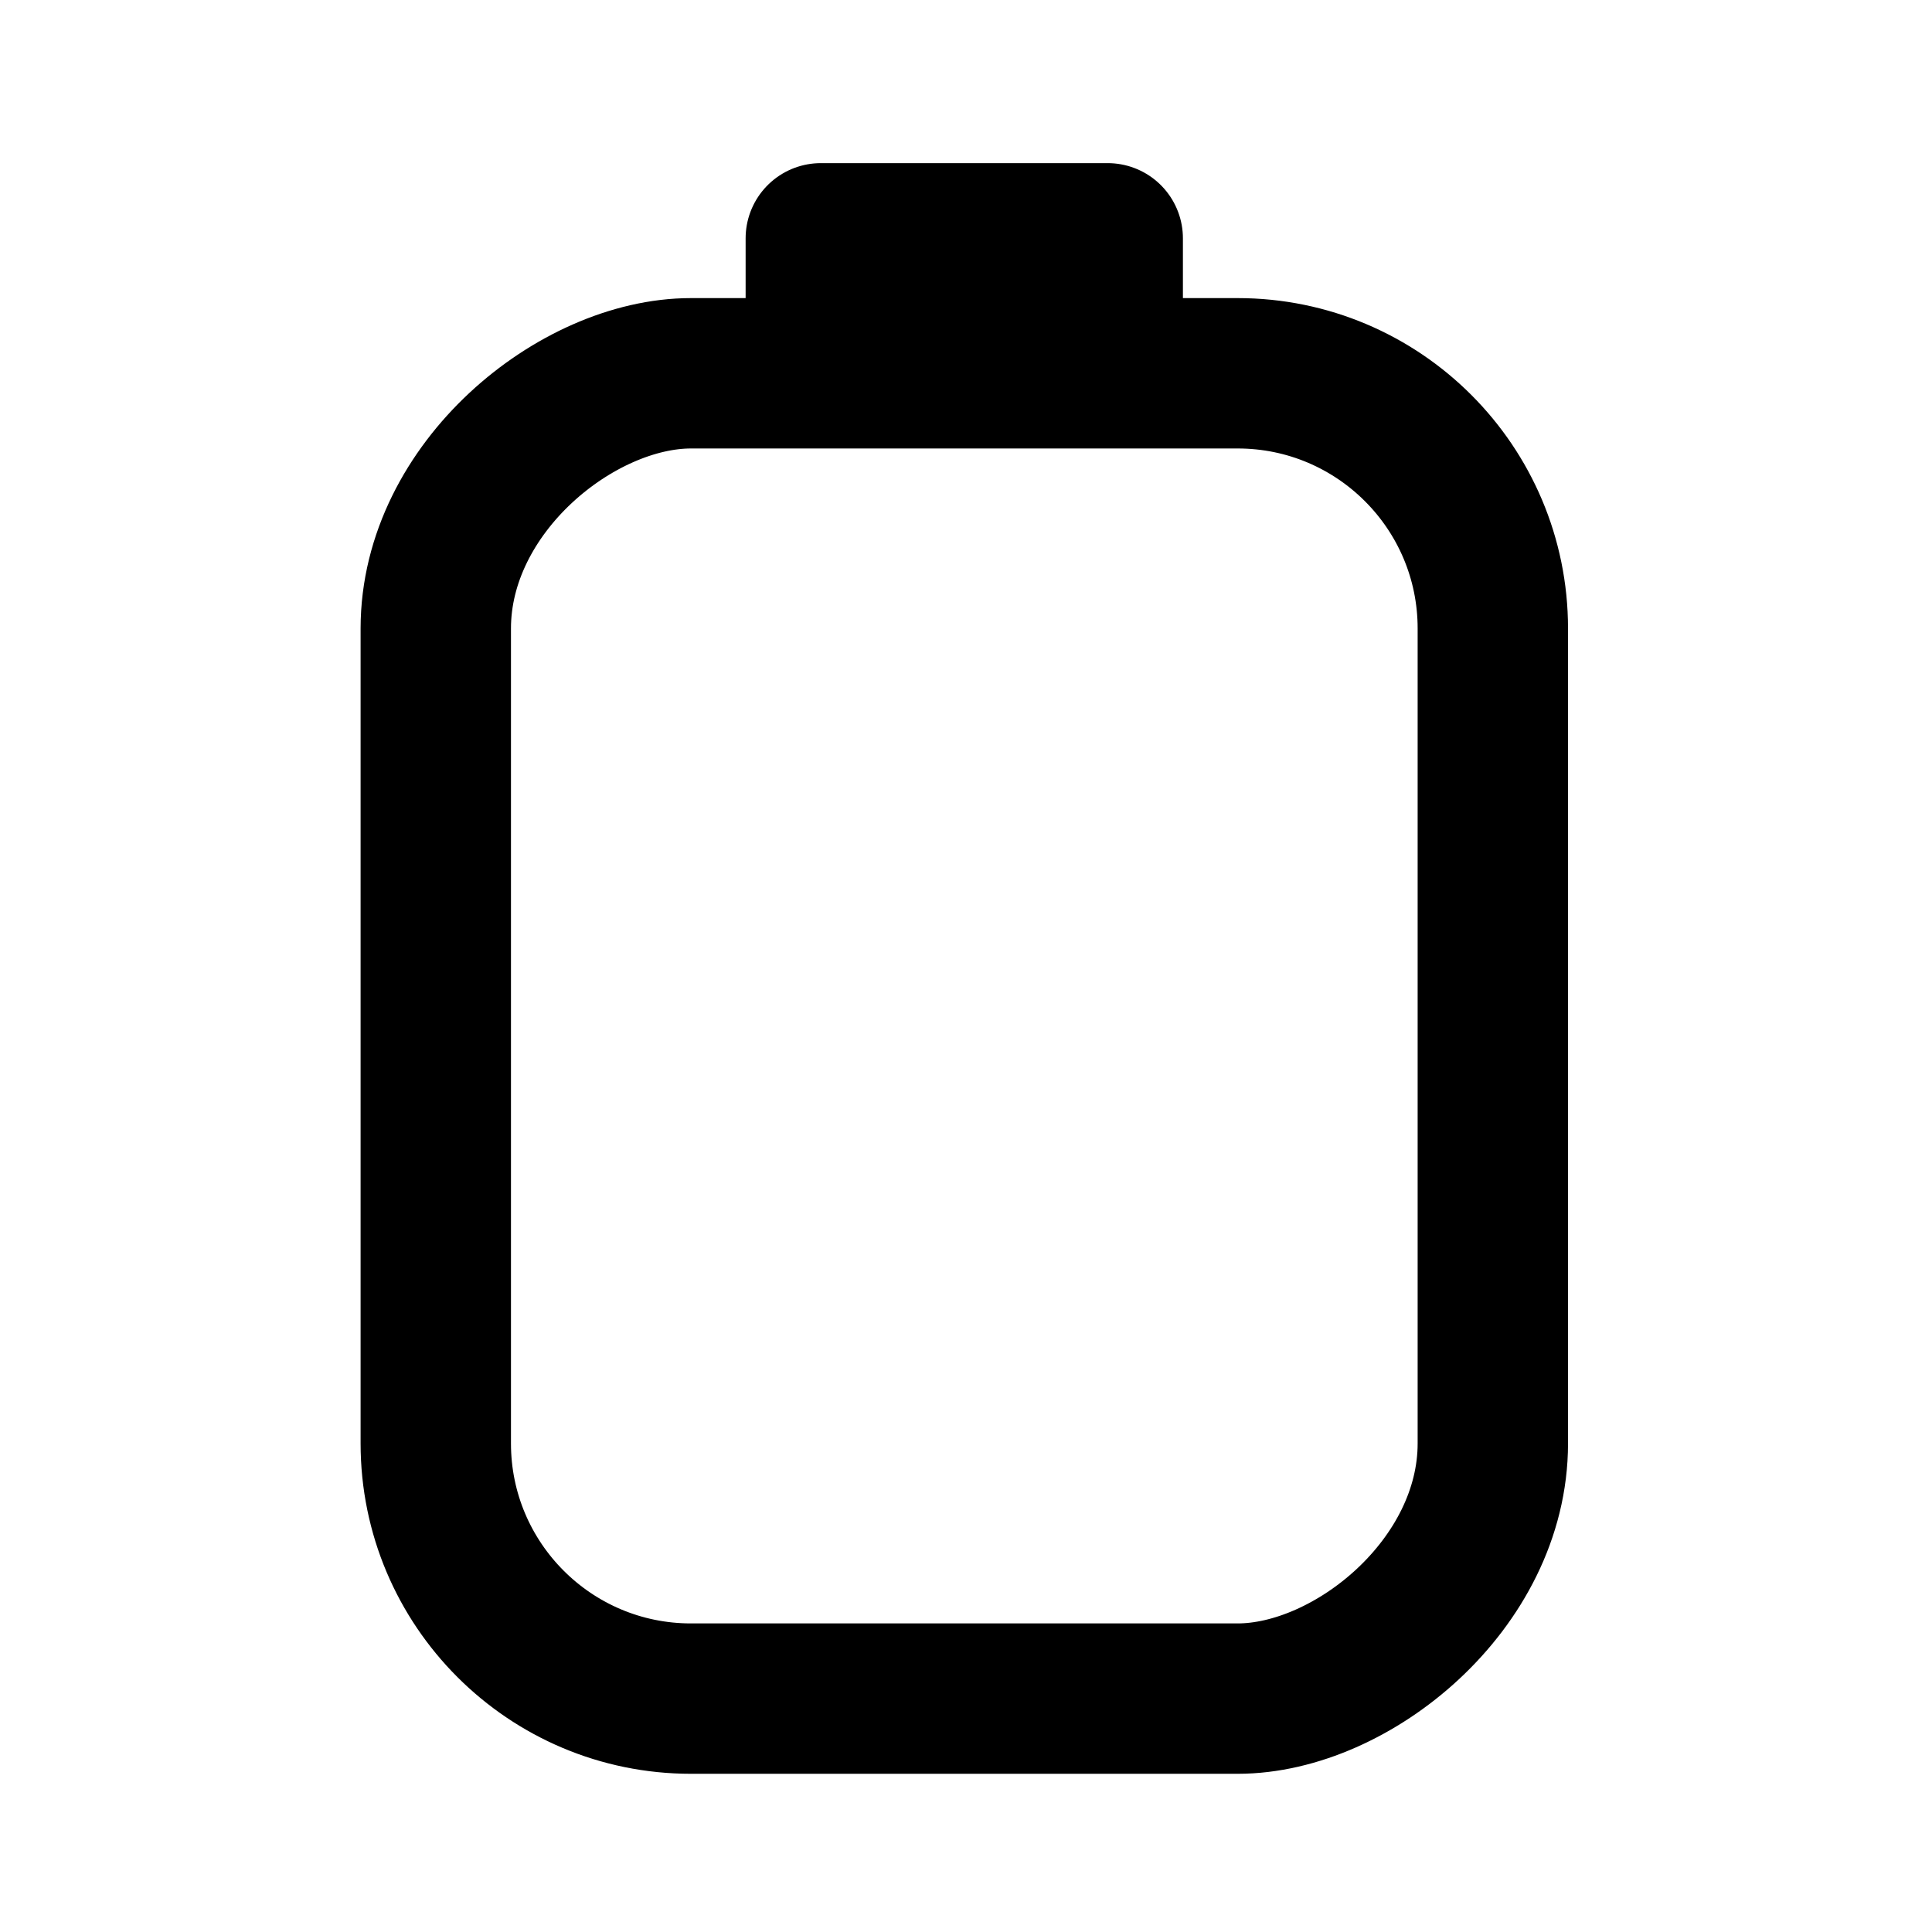 <svg 
	width="24mm" 
	height="24mm" 
	version="1.1" 
	viewBox="0 0 24 24" 
	xmlns="http://www.w3.org/2000/svg"
>
	<g transform="matrix(.934 0 0 .934 66.299 -63.982)">
		<rect 
			transform="rotate(-90)" 
			x="-91.095" 
			y="-65.188" 
			width="17.627" 
			height="14.059" 
			ry="3.394" 
			style="fill:none;paint-order:markers stroke fill;stroke-linecap:round;stroke-linejoin:round;stroke-width:2;stroke:currentColor"/>
		<path 
			d="m-60.067 71.673h3.816v1.285h-3.816z" 
			style="fill:none;paint-order:markers stroke fill;stroke-linecap:round;stroke-linejoin:round;stroke-width:2;stroke:currentColor"/>
	</g>
</svg>